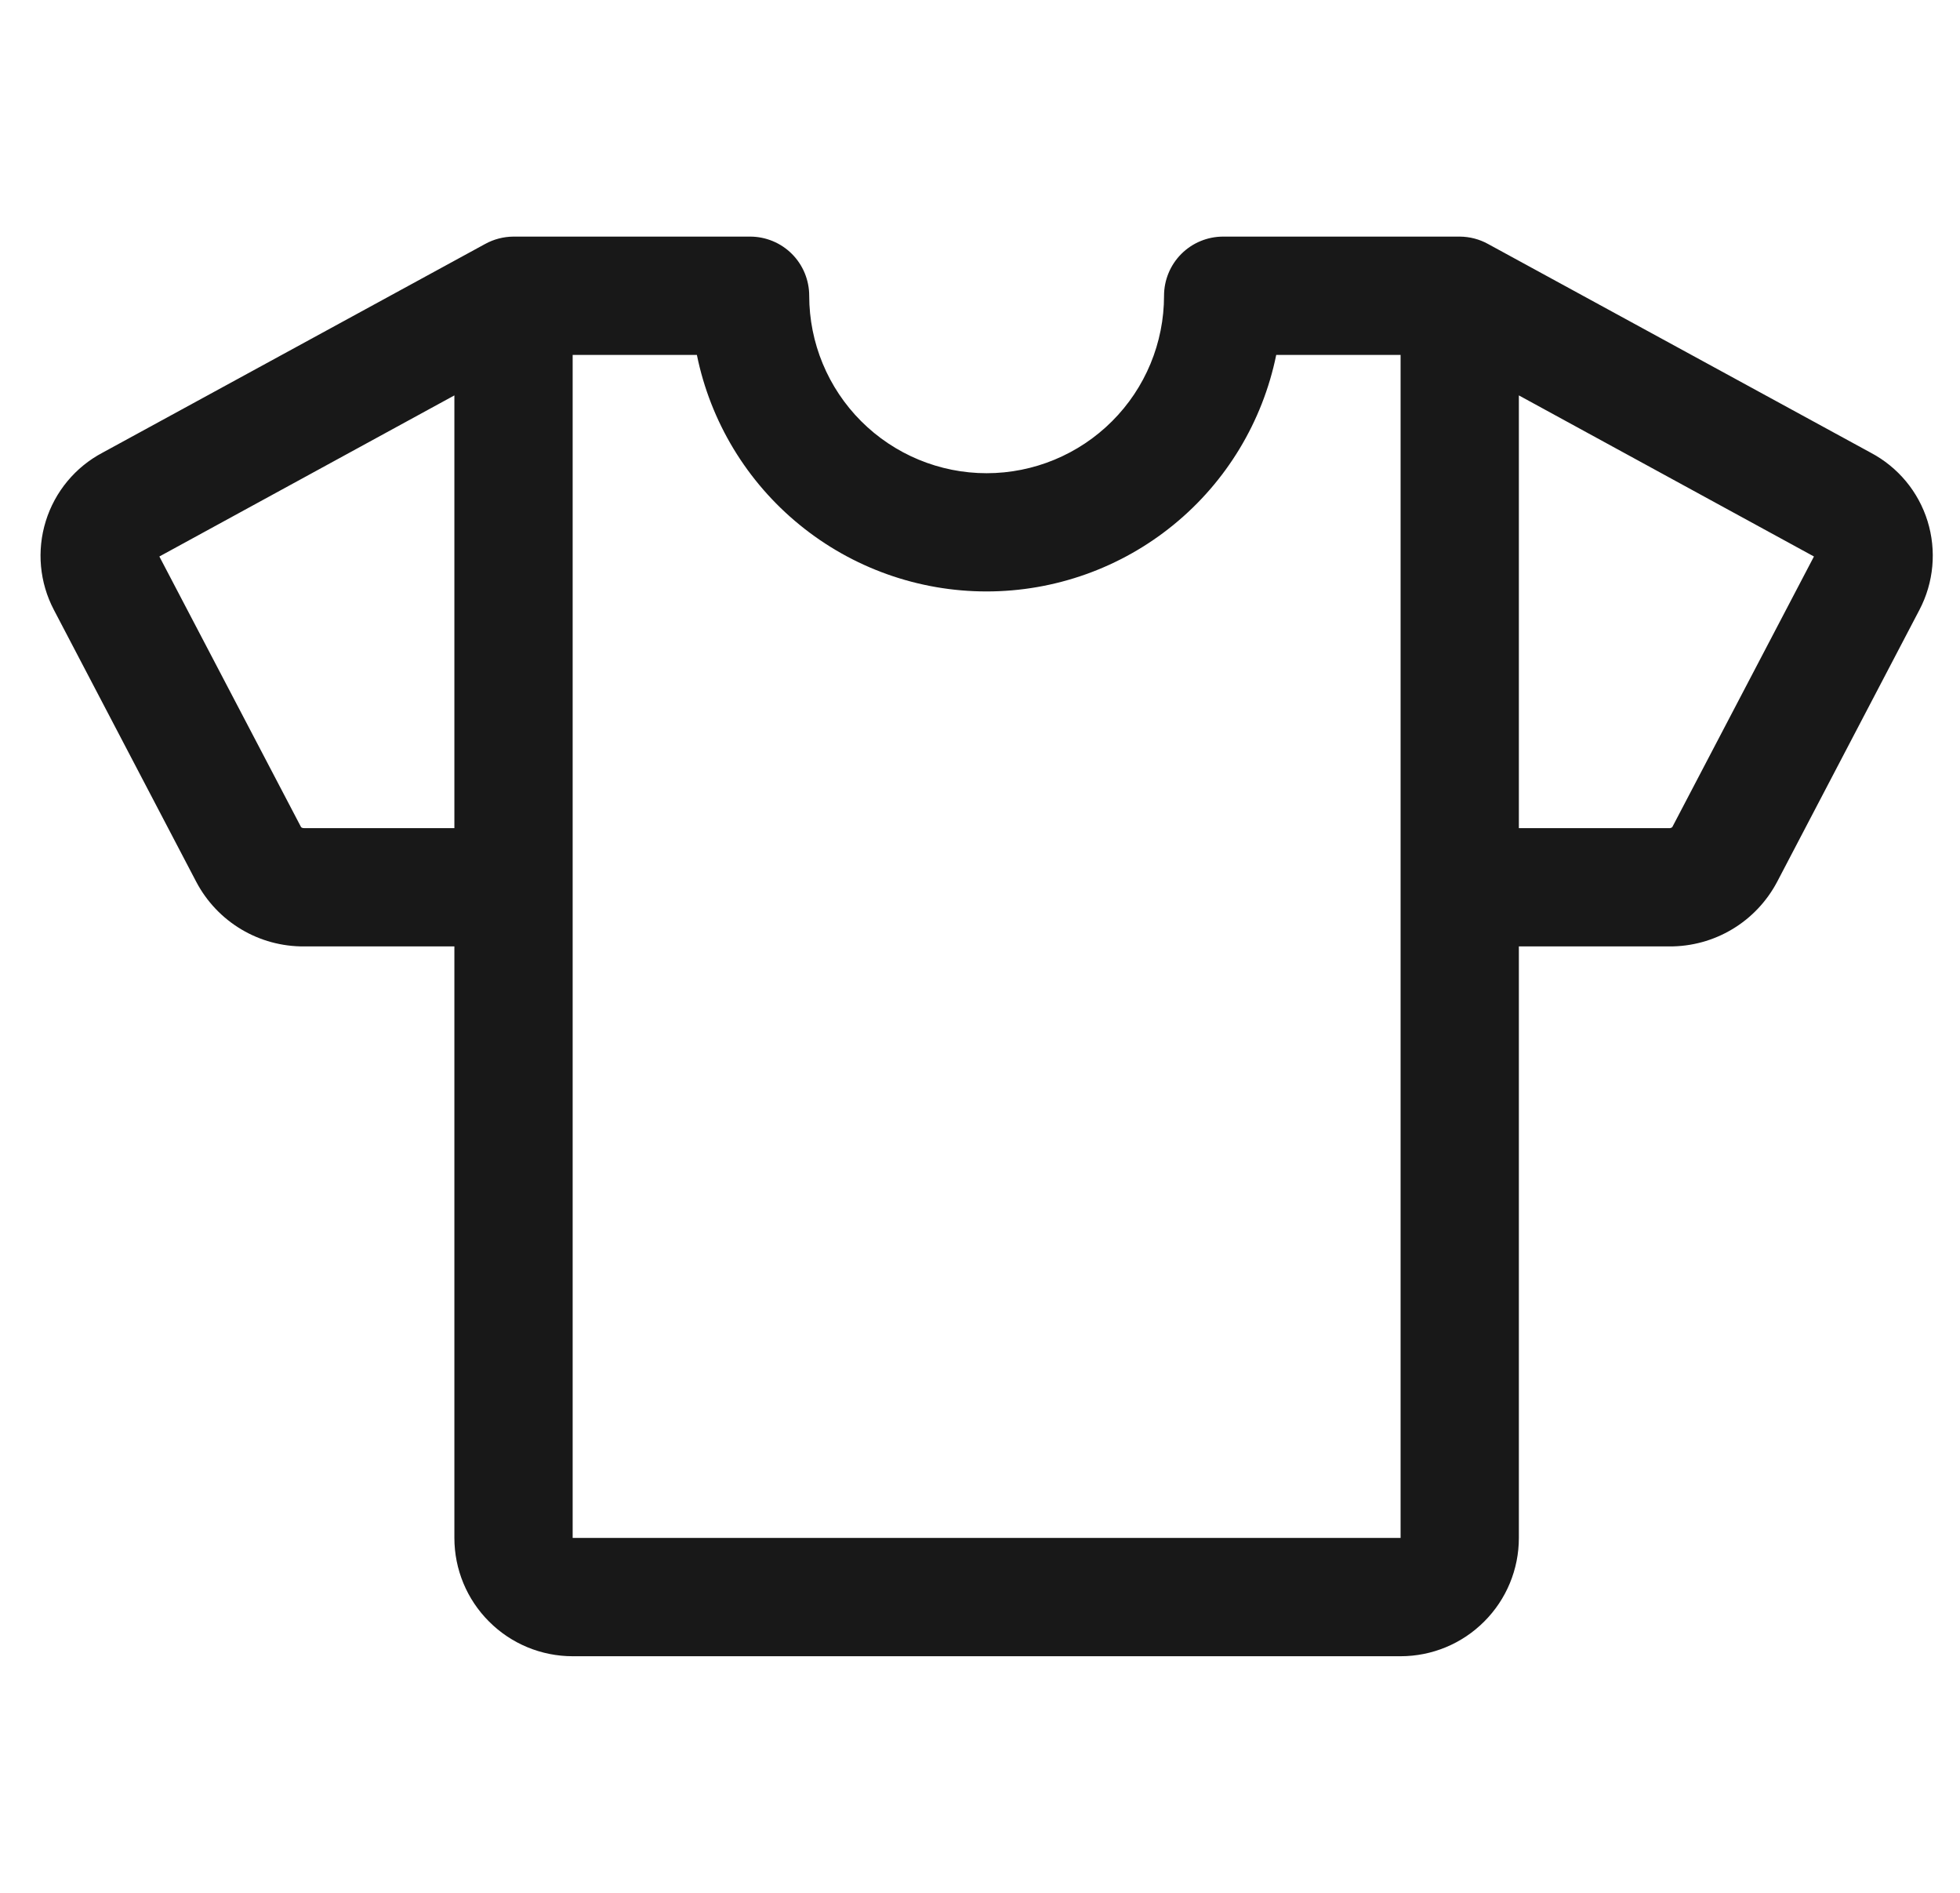 <svg width="29" height="28" viewBox="0 0 29 28" fill="none" xmlns="http://www.w3.org/2000/svg">
<g clip-path="url(#clip0_280_3807)">
<path d="M27.678 6.696L22.017 3.609C21.889 3.538 21.745 3.501 21.598 3.5H18.098C17.866 3.5 17.643 3.592 17.479 3.756C17.315 3.92 17.223 4.143 17.223 4.375C17.223 5.071 16.947 5.739 16.454 6.231C15.962 6.723 15.294 7 14.598 7C13.902 7 13.234 6.723 12.742 6.231C12.25 5.739 11.973 5.071 11.973 4.375C11.973 4.143 11.881 3.92 11.717 3.756C11.553 3.592 11.33 3.5 11.098 3.5H7.598C7.451 3.501 7.307 3.538 7.178 3.609L1.518 6.696C1.114 6.909 0.812 7.274 0.677 7.71C0.542 8.146 0.585 8.617 0.797 9.021L2.905 13.047C3.058 13.337 3.288 13.579 3.569 13.747C3.85 13.915 4.172 14.002 4.5 14H6.723V22.75C6.723 23.214 6.907 23.659 7.236 23.987C7.564 24.316 8.009 24.5 8.473 24.5H20.723C21.187 24.5 21.632 24.316 21.96 23.987C22.289 23.659 22.473 23.214 22.473 22.75V14H24.698C25.025 14.002 25.347 13.915 25.628 13.747C25.91 13.579 26.139 13.337 26.293 13.047L28.4 9.021C28.612 8.617 28.655 8.145 28.52 7.709C28.385 7.273 28.082 6.909 27.678 6.696ZM4.5 12.25C4.483 12.251 4.467 12.246 4.455 12.236L2.358 8.232L6.723 5.849V12.25H4.5ZM20.723 22.75H8.473V5.25H10.311C10.512 6.238 11.049 7.126 11.83 7.763C12.611 8.401 13.589 8.749 14.597 8.749C15.605 8.749 16.583 8.401 17.364 7.763C18.145 7.126 18.681 6.238 18.883 5.25H20.723V22.75ZM24.743 12.235C24.737 12.24 24.73 12.244 24.722 12.247C24.714 12.25 24.706 12.251 24.698 12.25H22.473V5.849L26.839 8.232L24.743 12.235Z" fill="#181818"/>
</g>
<defs>
<clipPath id="clip0_280_3807">
<rect width="28" height="28" fill="white" transform="translate(0.6)"/>
</clipPath>
</defs>
</svg>
